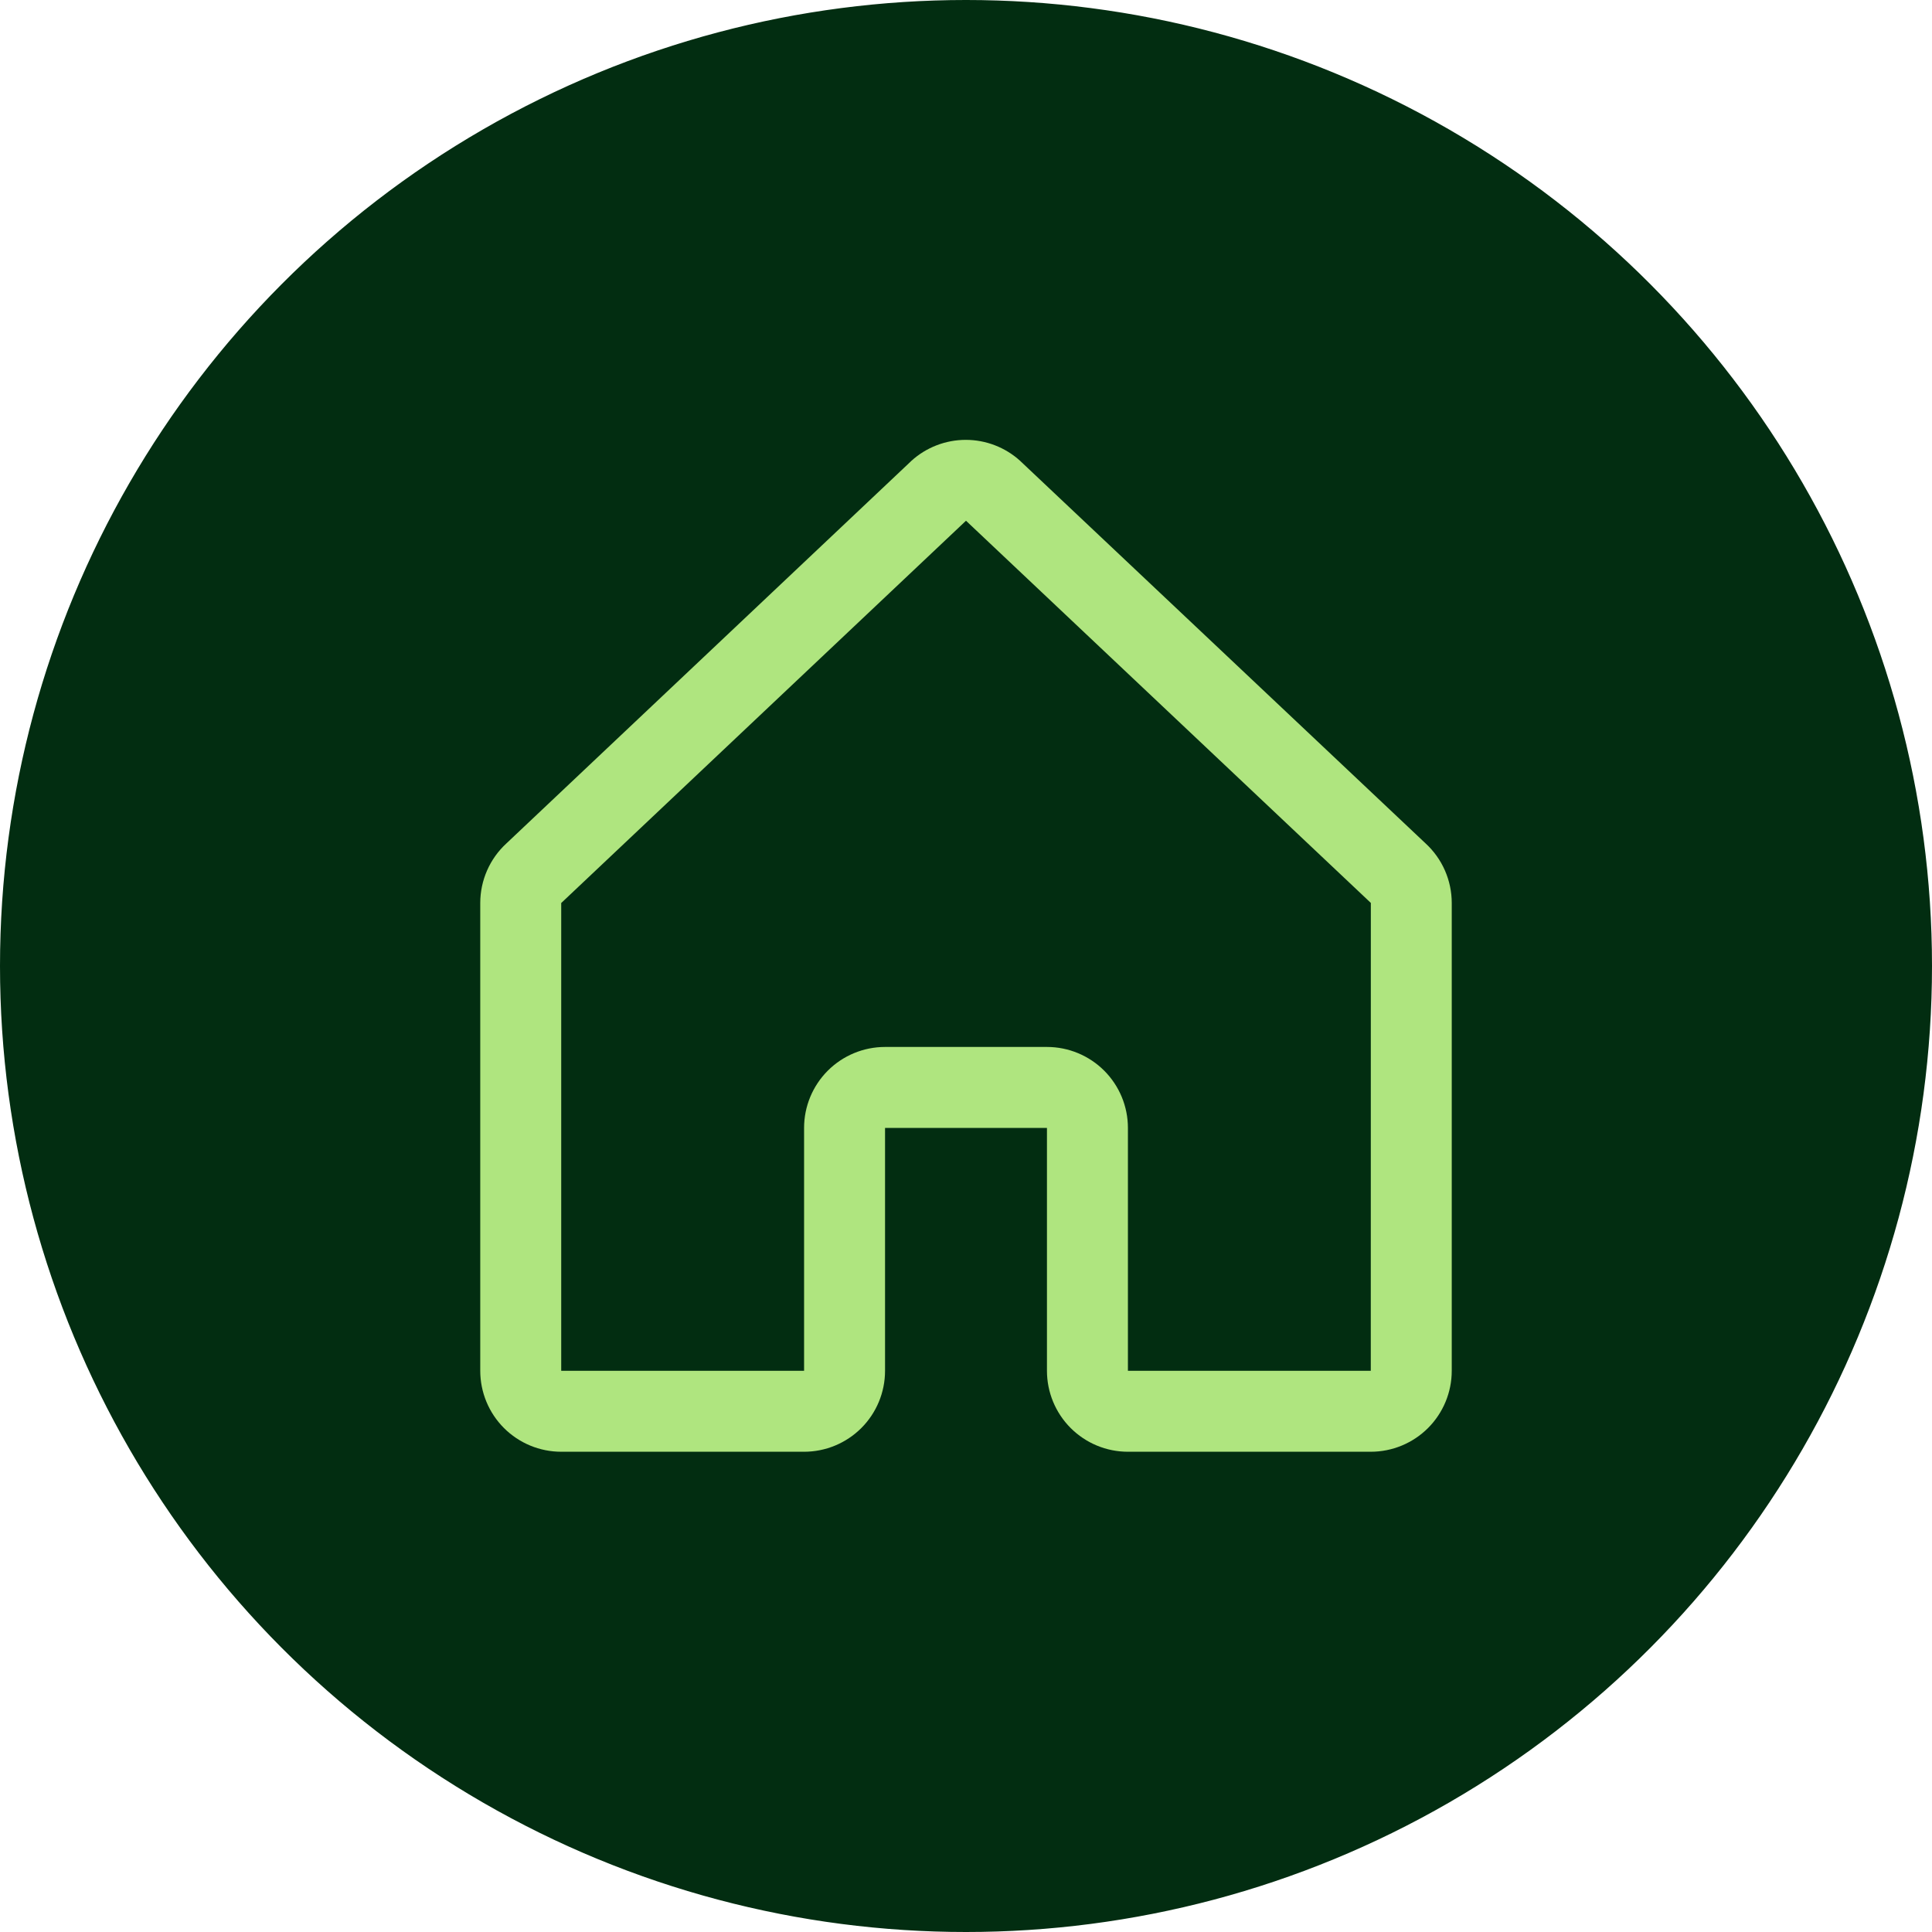<svg width="256" height="256" viewBox="0 0 256 256" fill="none" xmlns="http://www.w3.org/2000/svg">
<circle cx="128" cy="128" r="127.5" fill="#022D11" stroke="#022D11"/>
<path d="M188.897 111.755L135.261 61.149C135.235 61.126 135.21 61.102 135.187 61.075C133.212 59.279 130.639 58.284 127.97 58.284C125.301 58.284 122.727 59.279 120.752 61.075L120.679 61.149L67.103 111.755C66.01 112.76 65.137 113.981 64.541 115.34C63.944 116.7 63.636 118.168 63.636 119.653V181.636C63.636 184.481 64.766 187.21 66.778 189.222C68.79 191.233 71.519 192.364 74.364 192.364H106.545C109.39 192.364 112.119 191.233 114.131 189.222C116.143 187.21 117.273 184.481 117.273 181.636V149.455H138.727V181.636C138.727 184.481 139.857 187.21 141.869 189.222C143.881 191.233 146.609 192.364 149.455 192.364H181.636C184.481 192.364 187.21 191.233 189.222 189.222C191.233 187.21 192.364 184.481 192.364 181.636V119.653C192.364 118.168 192.056 116.7 191.459 115.34C190.863 113.981 189.99 112.76 188.897 111.755ZM181.636 181.636H149.455V149.455C149.455 146.61 148.324 143.881 146.313 141.869C144.301 139.858 141.572 138.727 138.727 138.727H117.273C114.428 138.727 111.699 139.858 109.687 141.869C107.676 143.881 106.545 146.61 106.545 149.455V181.636H74.364V119.653L74.437 119.586L128 69L181.569 119.572L181.643 119.639L181.636 181.636Z" fill="#AFE57F"/>
</svg>
